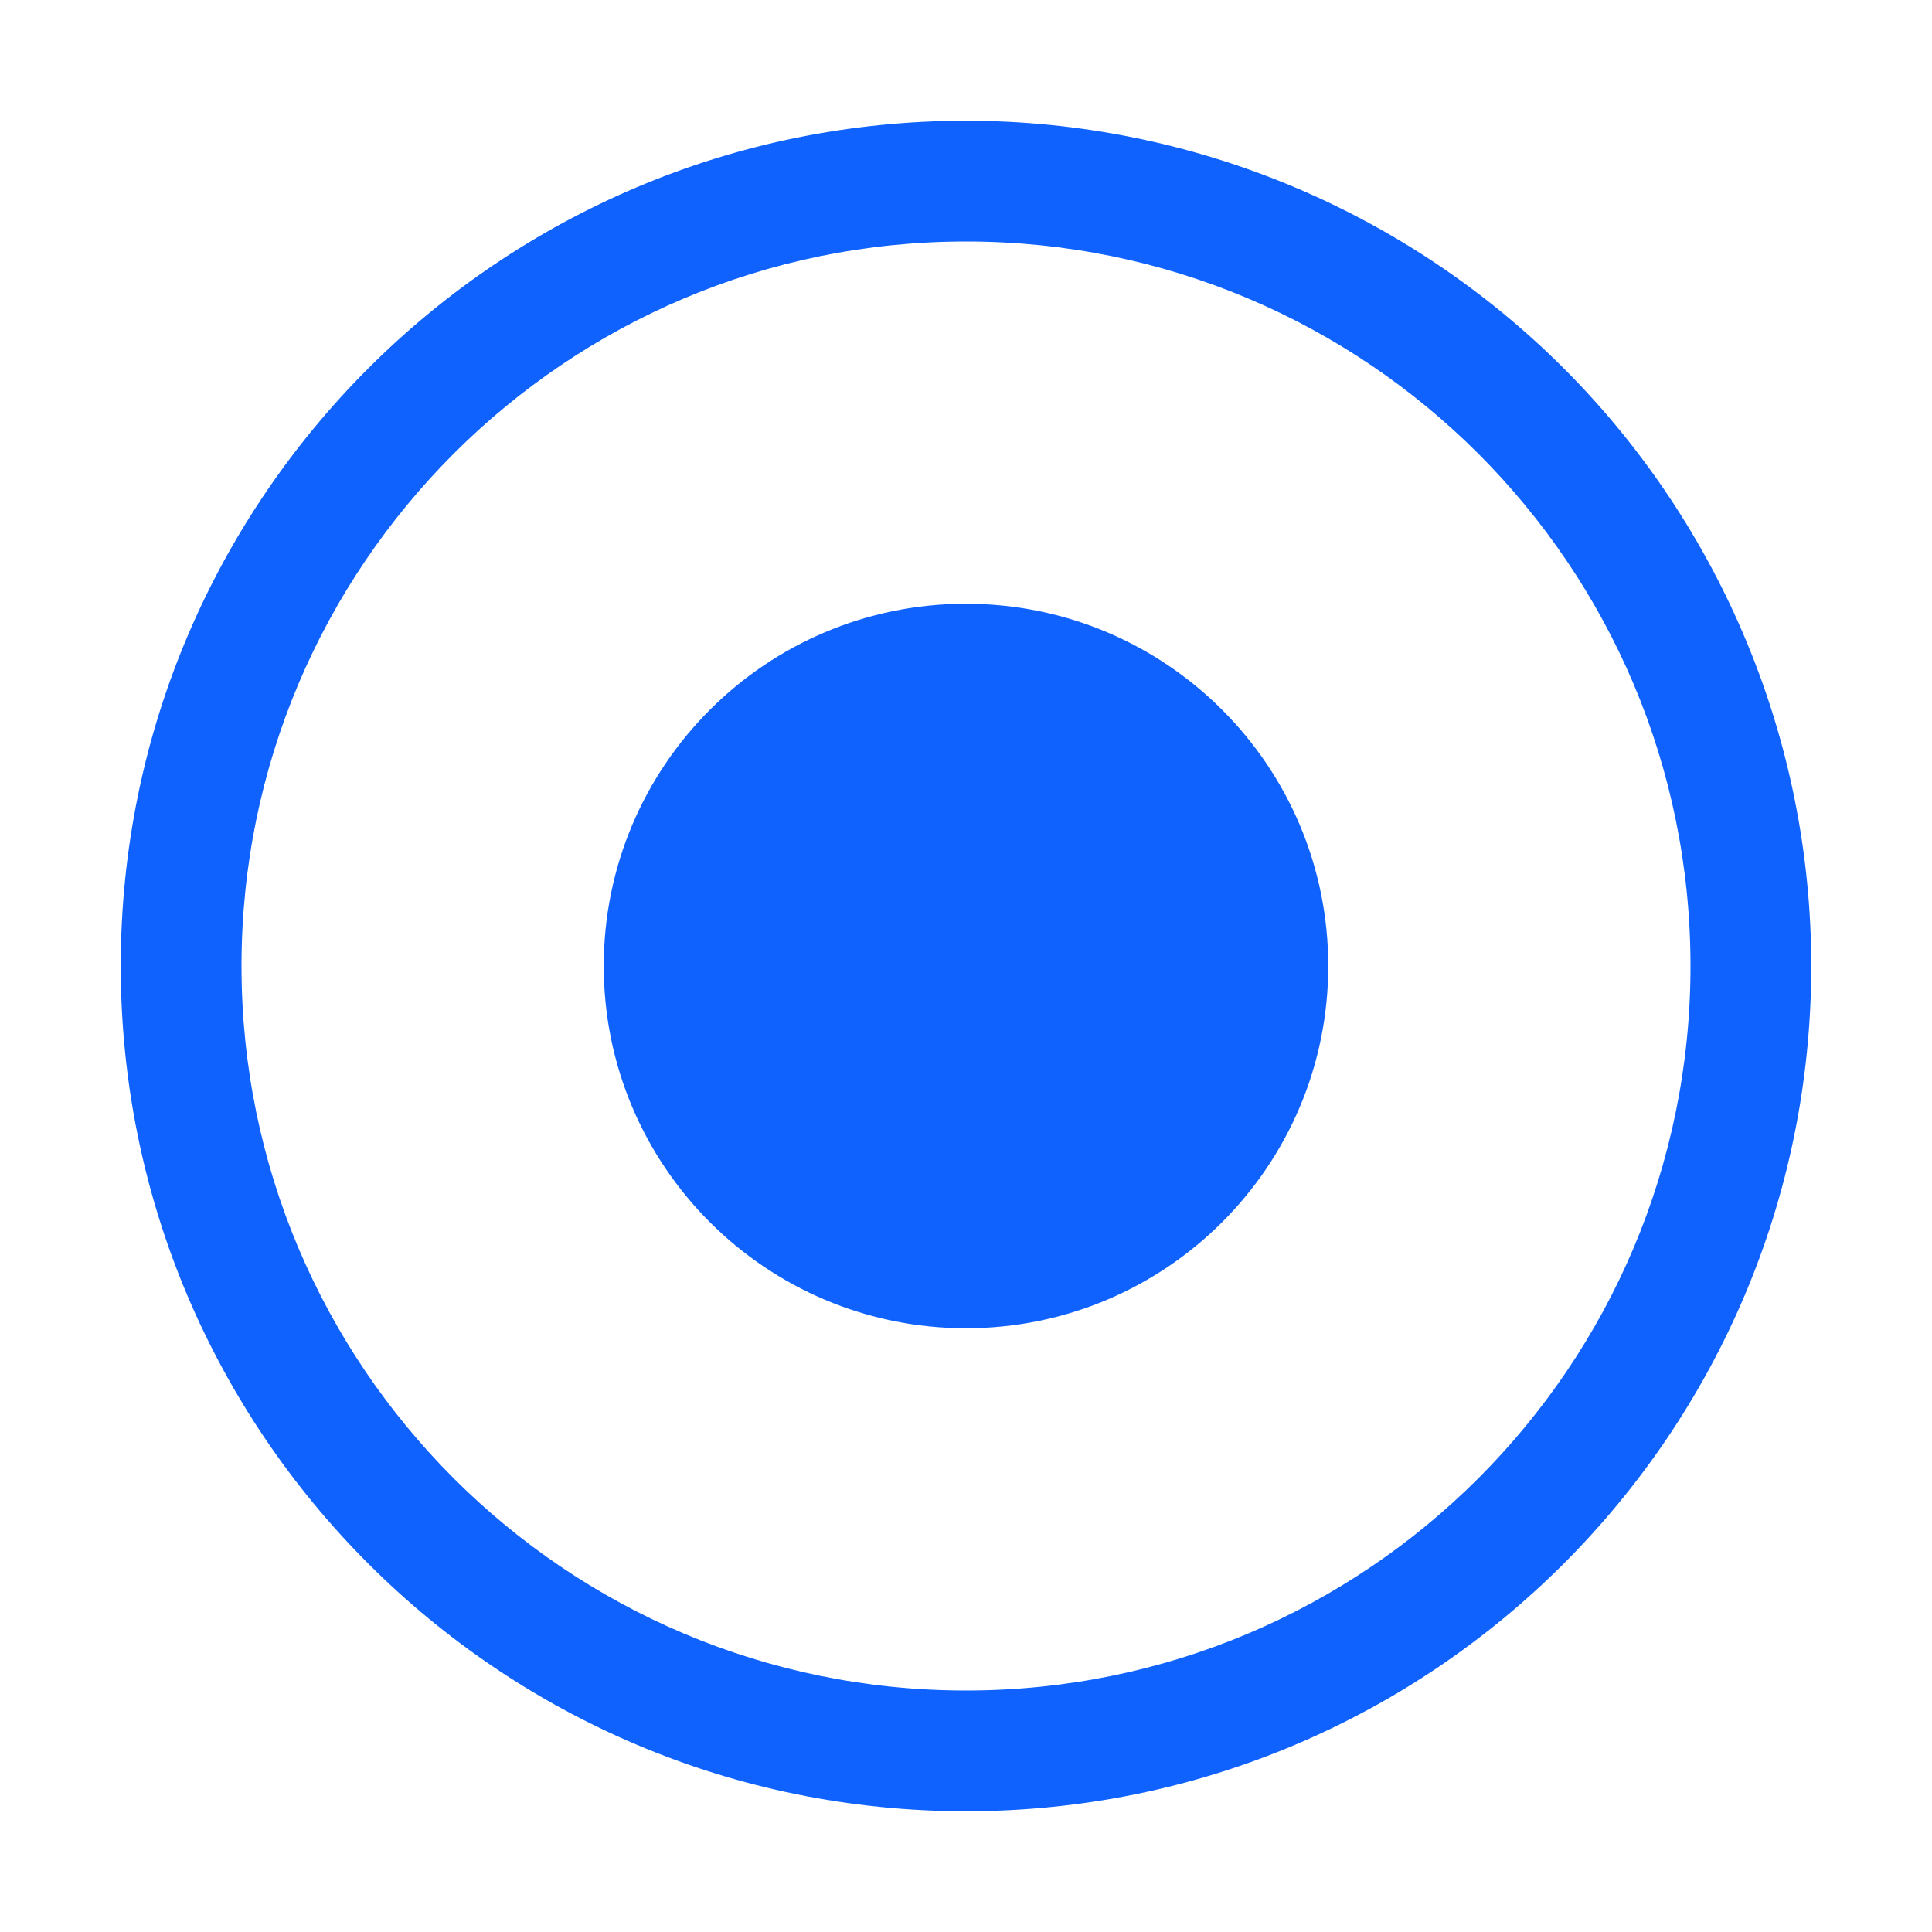 <svg width="16" height="16" viewBox="0 0 16 16" fill="none" xmlns="http://www.w3.org/2000/svg">
    <g id="radio-button--checked">
        <path id="Vector" fill-rule="evenodd" clip-rule="evenodd" d="M8 1C4.134 1 1 4.134 1 8C1 11.866 4.134 15 8 15C11.866 15 15 11.866 15 8C15 6.143 14.262 4.363 12.95 3.05C11.637 1.738 9.857 1 8 1ZM8 5C6.343 5 5 6.343 5 8C5 9.657 6.343 11 8 11C9.657 11 11 9.657 11 8C11 6.343 9.657 5 8 5ZM2 8C2 11.314 4.686 14 8 14C11.314 14 14 11.314 14 8C14 4.686 11.314 2 8 2C4.686 2 2 4.686 2 8Z" fill="#0F62FEFF"/>
    </g>
</svg>